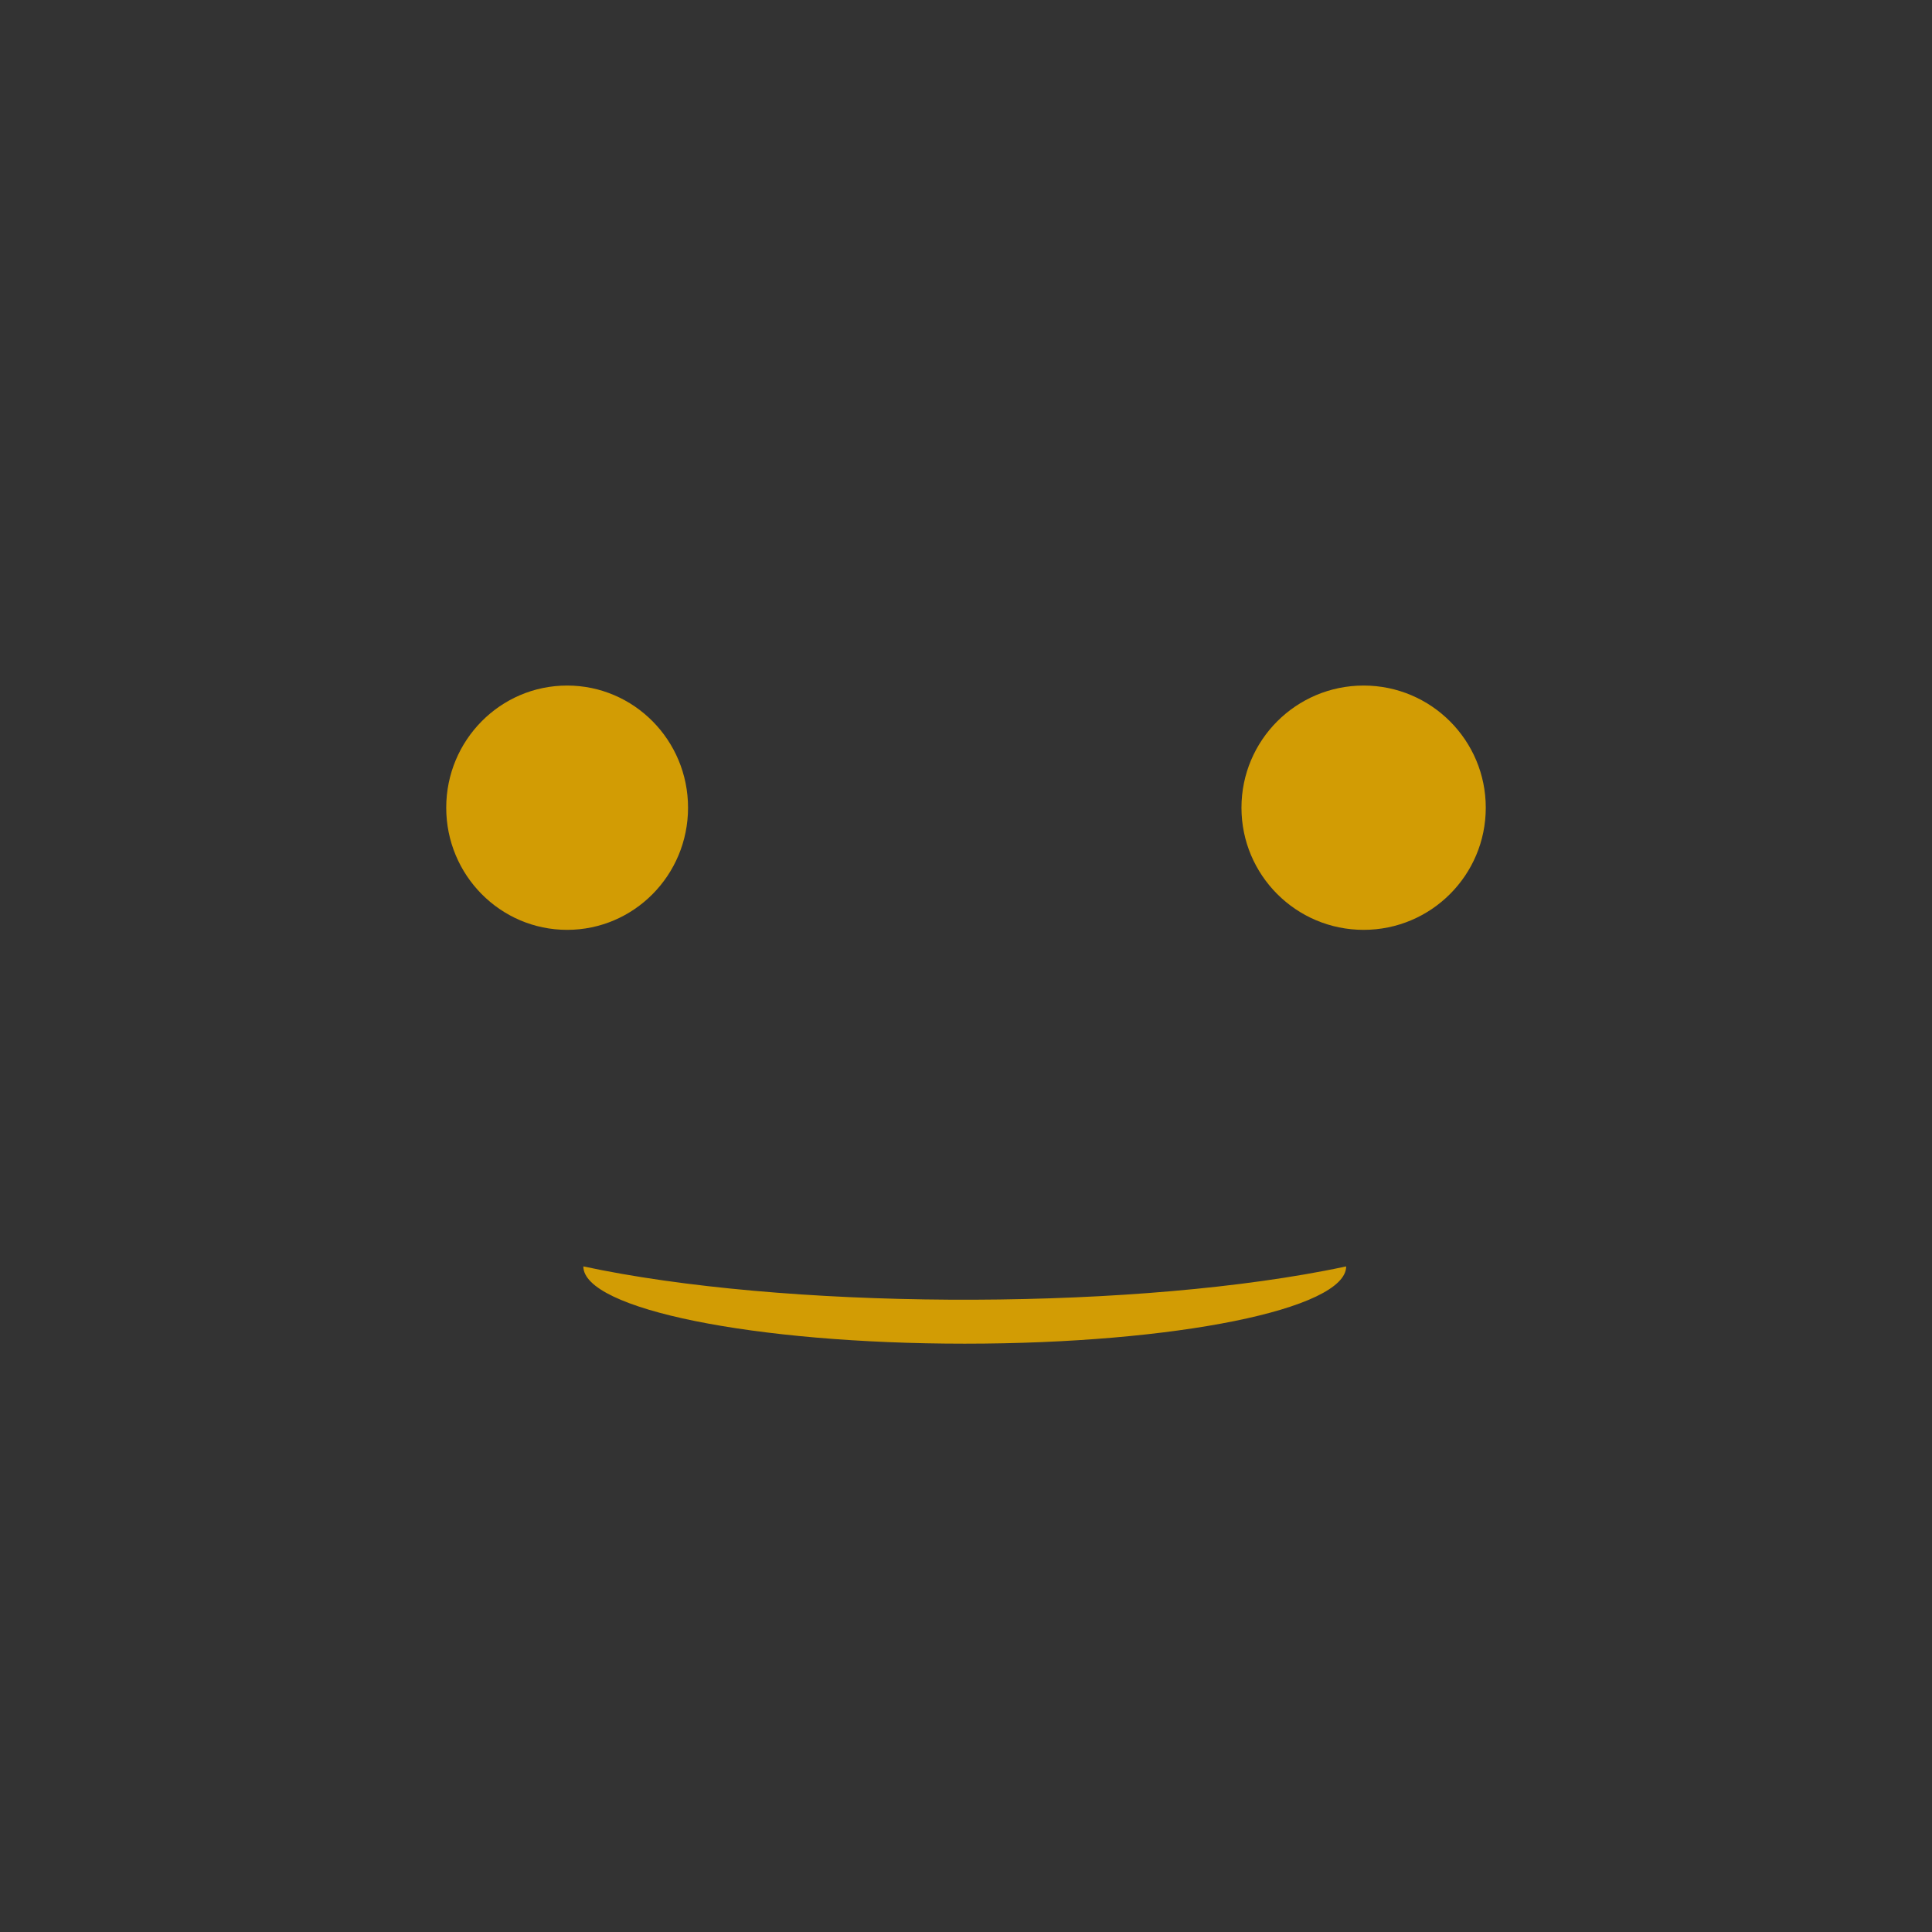 <svg width="775" height="775" xmlns="http://www.w3.org/2000/svg" xmlns:xlink="http://www.w3.org/1999/xlink" xml:space="preserve" overflow="hidden"><rect width="100%" height="100%" fill="#333333" stroke="none"/><defs><clipPath id="clip0"><rect x="314" y="370" width="775" height="775"/></clipPath><radialGradient cx="1073728" cy="1073728" r="1518480" gradientUnits="userSpaceOnUse" spreadMethod="pad" id="fill1" gradientTransform="matrix(0 0 0 0 314 370)"><stop offset="0" stop-color="#FEEE8F"/><stop offset="0.1" stop-color="#FEEE8F"/><stop offset="0.7" stop-color="#FEE344"/><stop offset="1" stop-color="#FEE344"/></radialGradient></defs><g clip-path="url(#clip0)" transform="translate(-314 -370)"><path d="M314 757.5C314 543.49 487.49 370 701.5 370 915.51 370 1089 543.49 1089 757.5 1089 971.51 915.51 1145 701.5 1145 487.49 1145 314 971.51 314 757.5Z" fill="url(#fill1)" fill-rule="evenodd"/><path d="M854 878C854 895.121 785.499 909 701 909 616.5 909 548 895.121 548 878 627.71 895.121 760.828 895.907 845.328 879.757 848.302 879.189 851.194 878.603 854 878Z" fill="#D29C04" fill-rule="evenodd"/><path d="M493 694C493 666.938 514.714 645 541.5 645 568.286 645 590 666.938 590 694 590 721.062 568.286 743 541.5 743 514.714 743 493 721.062 493 694Z" fill="#D29C04" fill-rule="evenodd"/><path d="M0 49C-6.23835e-15 21.938 21.938-6.23835e-15 49-1.24767e-14 76.062-2.49534e-14 98 21.938 98 49 98 76.062 76.062 98 49 98 21.938 98-3.11918e-14 76.062 0 49Z" fill="#D29C04" fill-rule="evenodd" transform="matrix(-1 0 0 1 910 645)"/></g></svg>